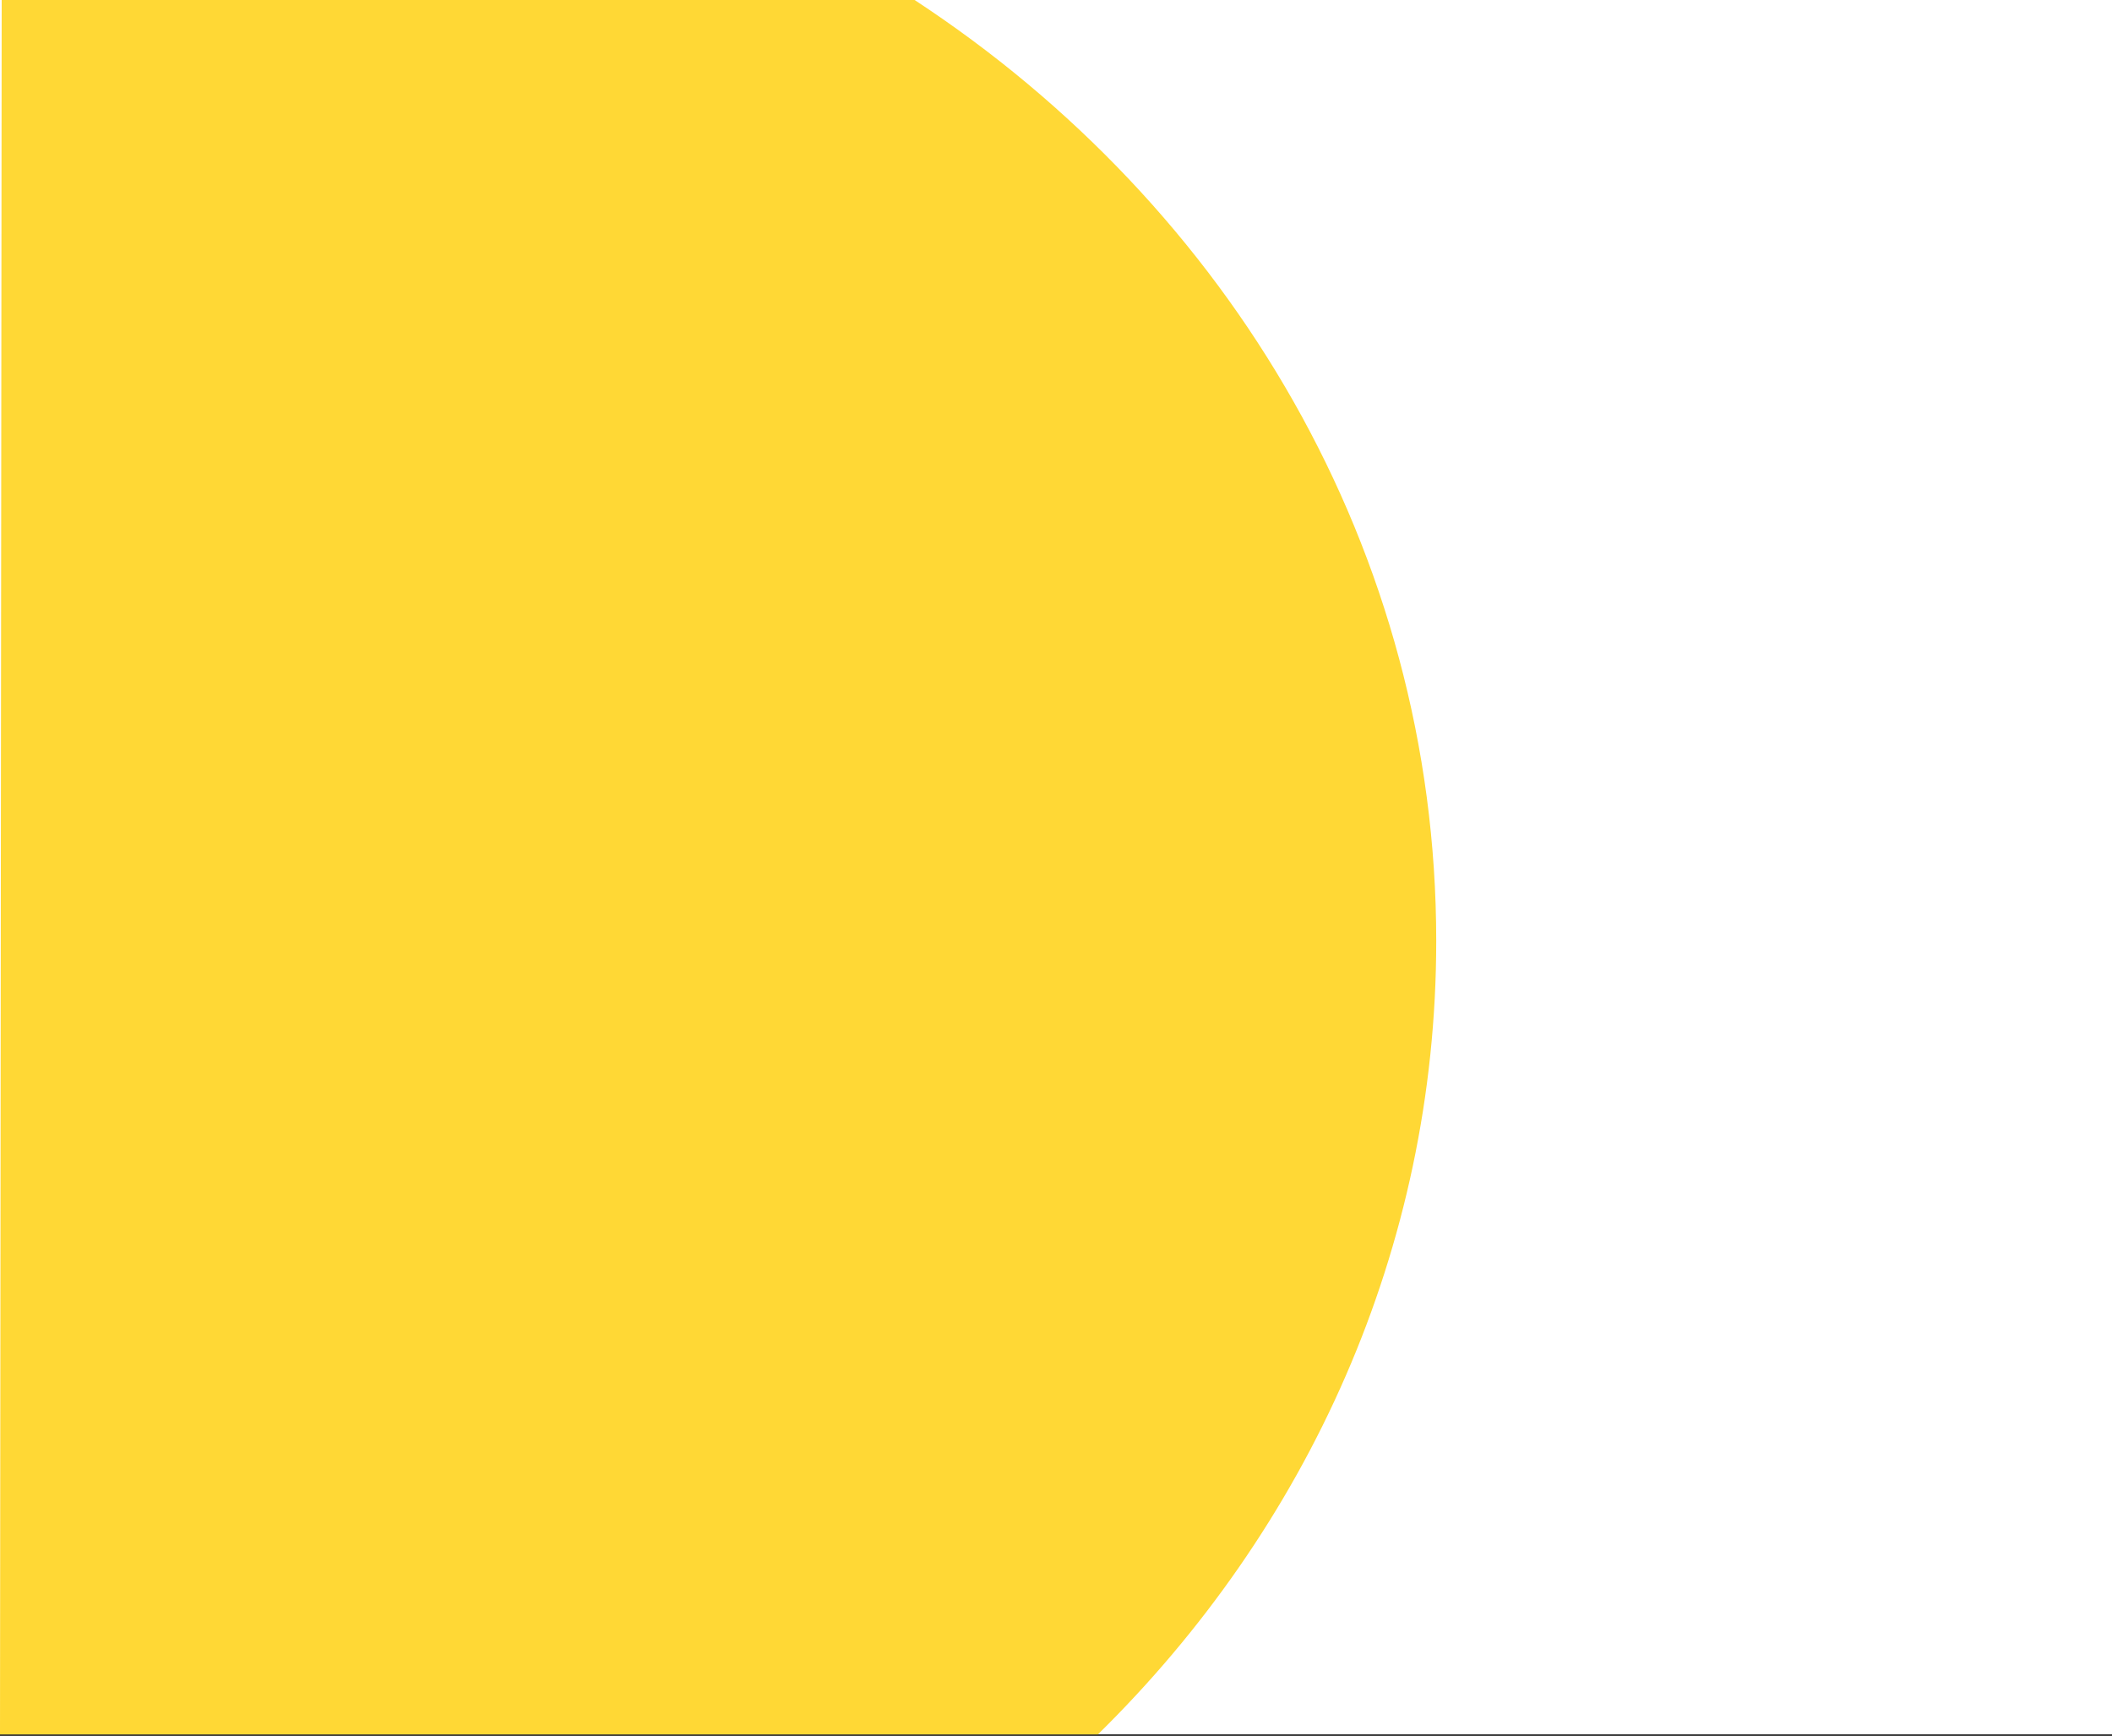 <svg width="1247" height="1025" viewBox="0 0 1247 1025" fill="none" xmlns="http://www.w3.org/2000/svg">
<rect x="0" y="0" width="1247" height="1025" fill="#333333" stroke="none"/>
<rect width="1247" height="1024" fill="white"/>
<path d="M848 555.596C848 325.31 726.111 121.938 540 0H1L0 1024.1H648.226C771.932 902.645 848 737.519 848 555.596Z" fill="#FFD835"/>
</svg>
